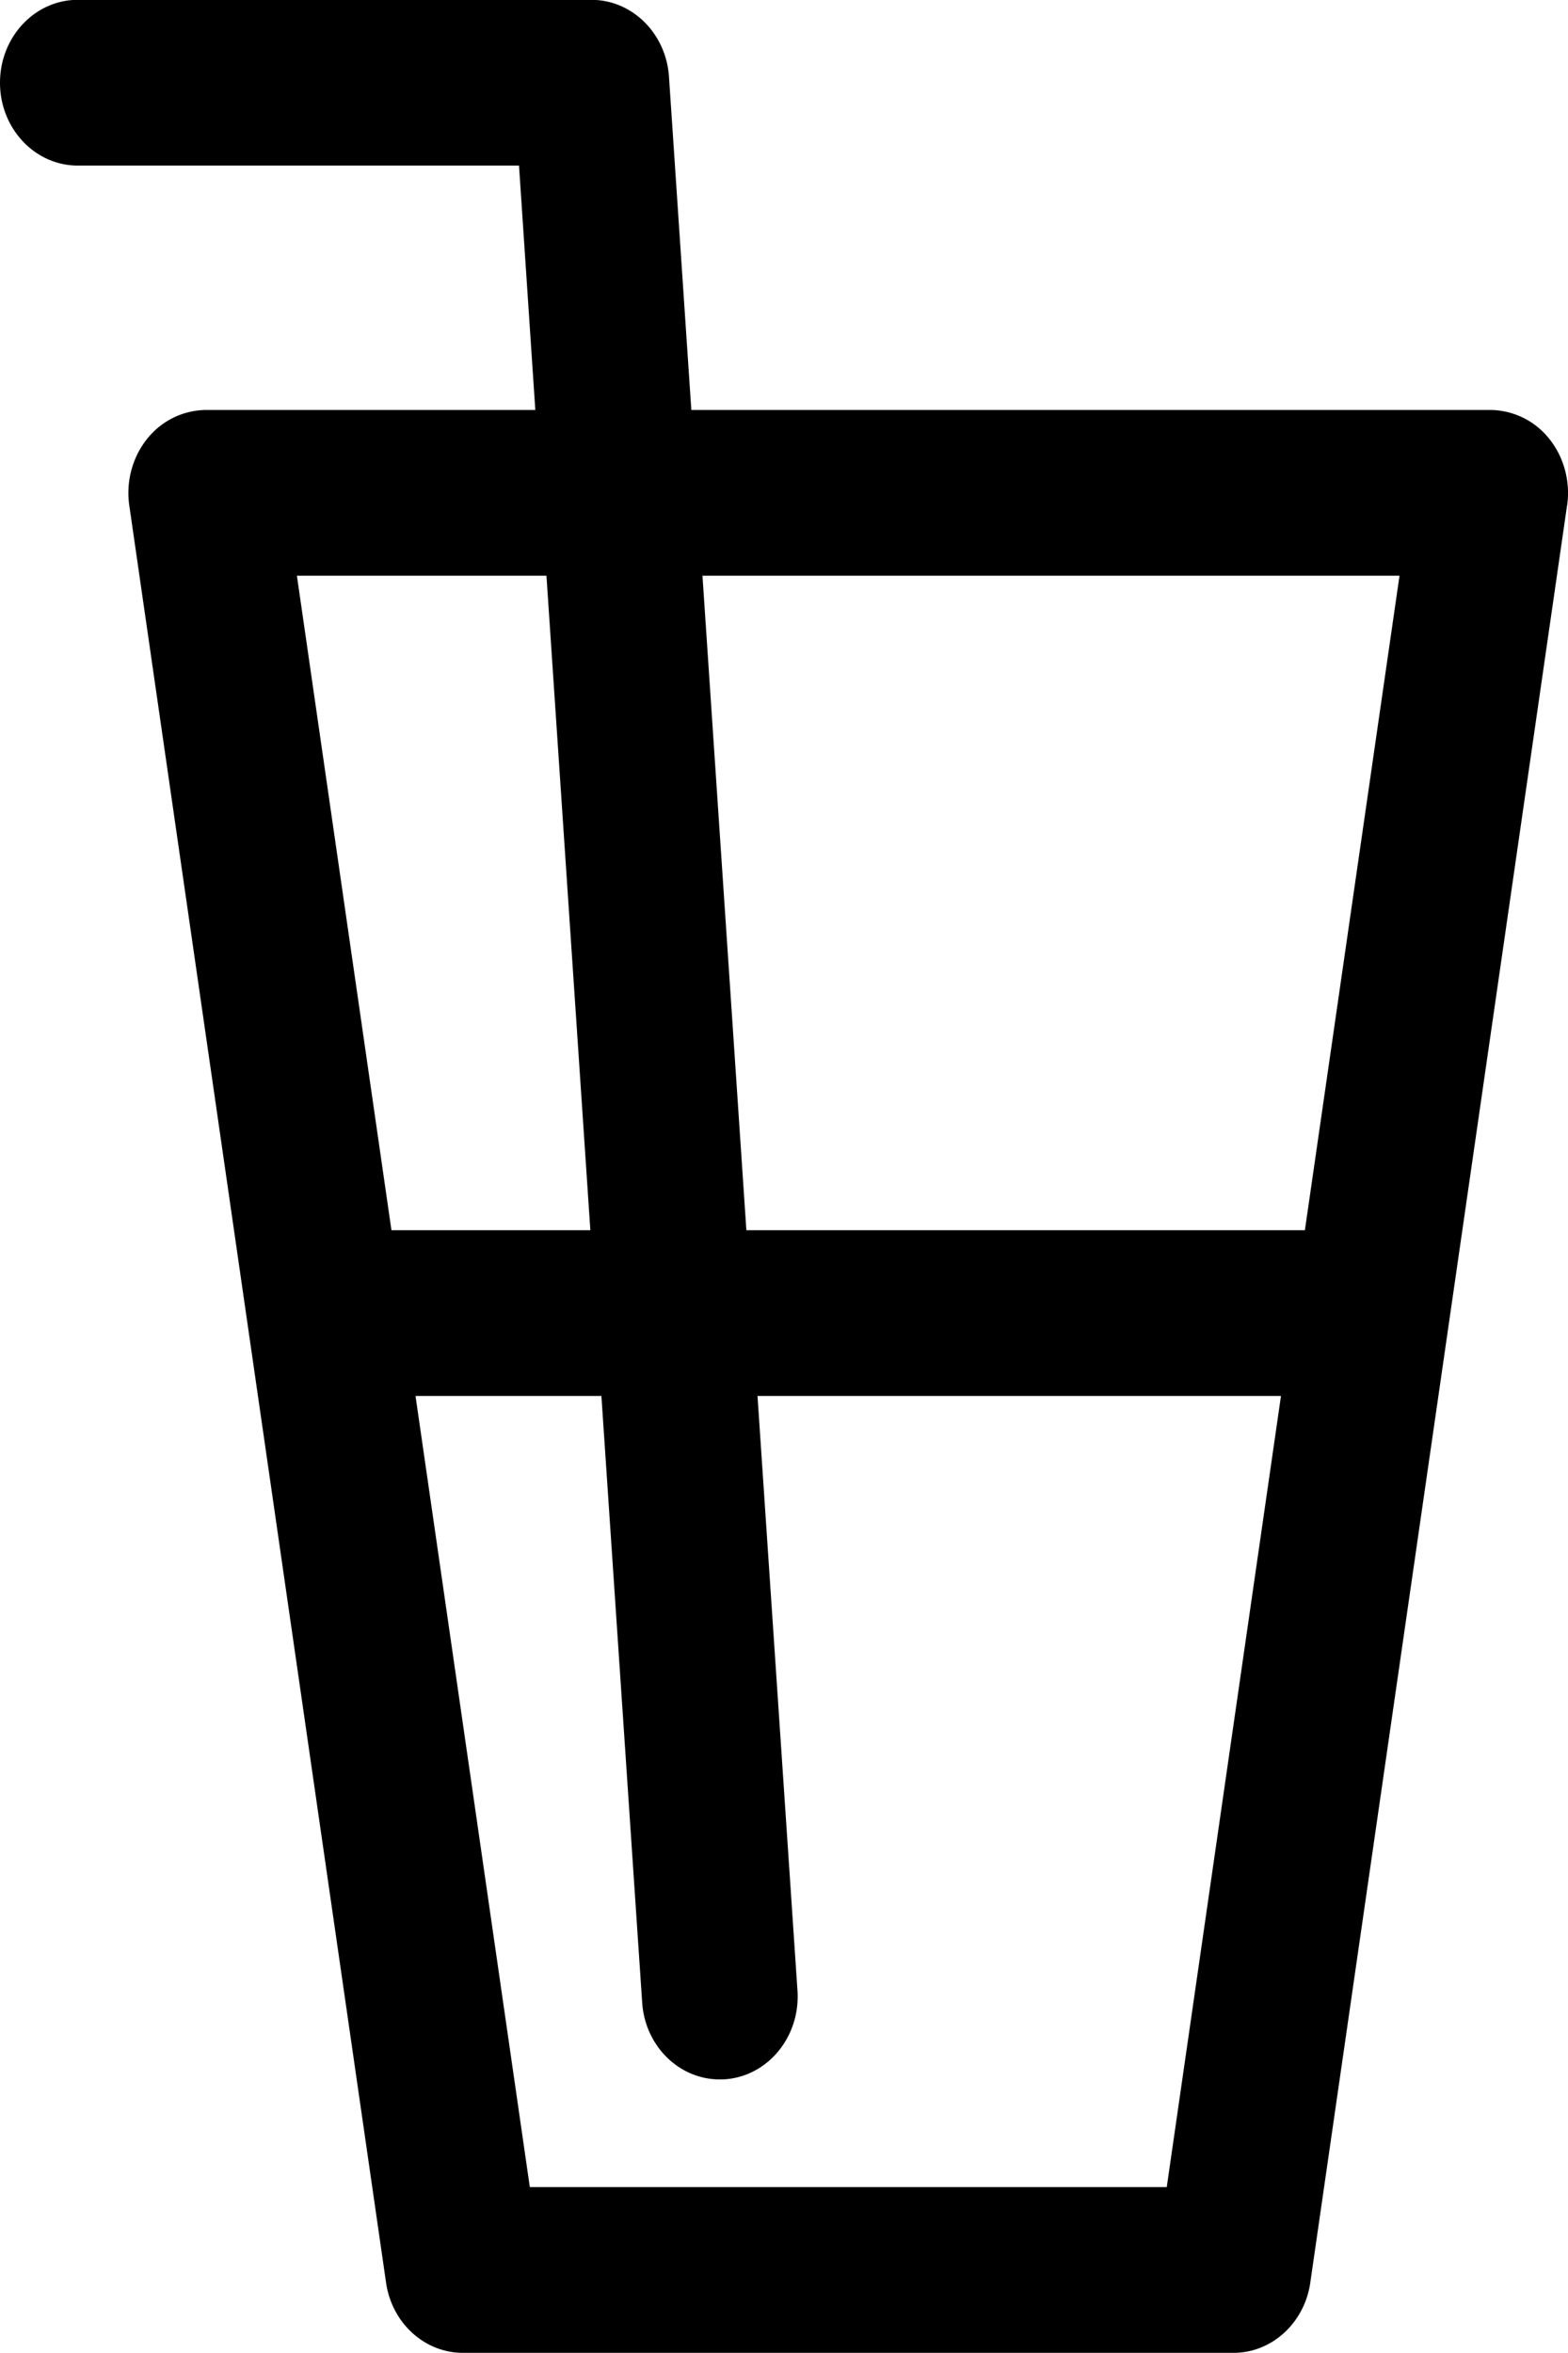 <svg xmlns="http://www.w3.org/2000/svg" width="20" height="30" viewBox="0 0 20 30"><path d="M19.988 6.444l-3.275 22.658c-.074.516-.491.896-.98.896H5.905c-.49 0-.907-.38-.981-.896L1.649 6.444c-.044-.304.04-.615.228-.849a.97.97 0 0 1 .753-.368h4.198L6.62 2.111H.992C.444 2.111 0 1.637 0 1.055 0 .471.444-.002.992-.002h6.551c.521 0 .953.428.99.981l.285 4.248h10.19a.97.97 0 0 1 .753.368c.188.234.271.545.228.849zM8.96 7.34l.56 8.345h7.124l1.207-8.345zm-5.173 0l1.206 8.345H7.53L6.97 7.34zm12.552 10.458H9.662l.51 7.583c.038.582-.373 1.087-.92 1.129a1.122 1.122 0 0 1-.072.002c-.516 0-.952-.424-.989-.98l-.52-7.734H5.3l1.458 10.087h8.124z"/></svg>